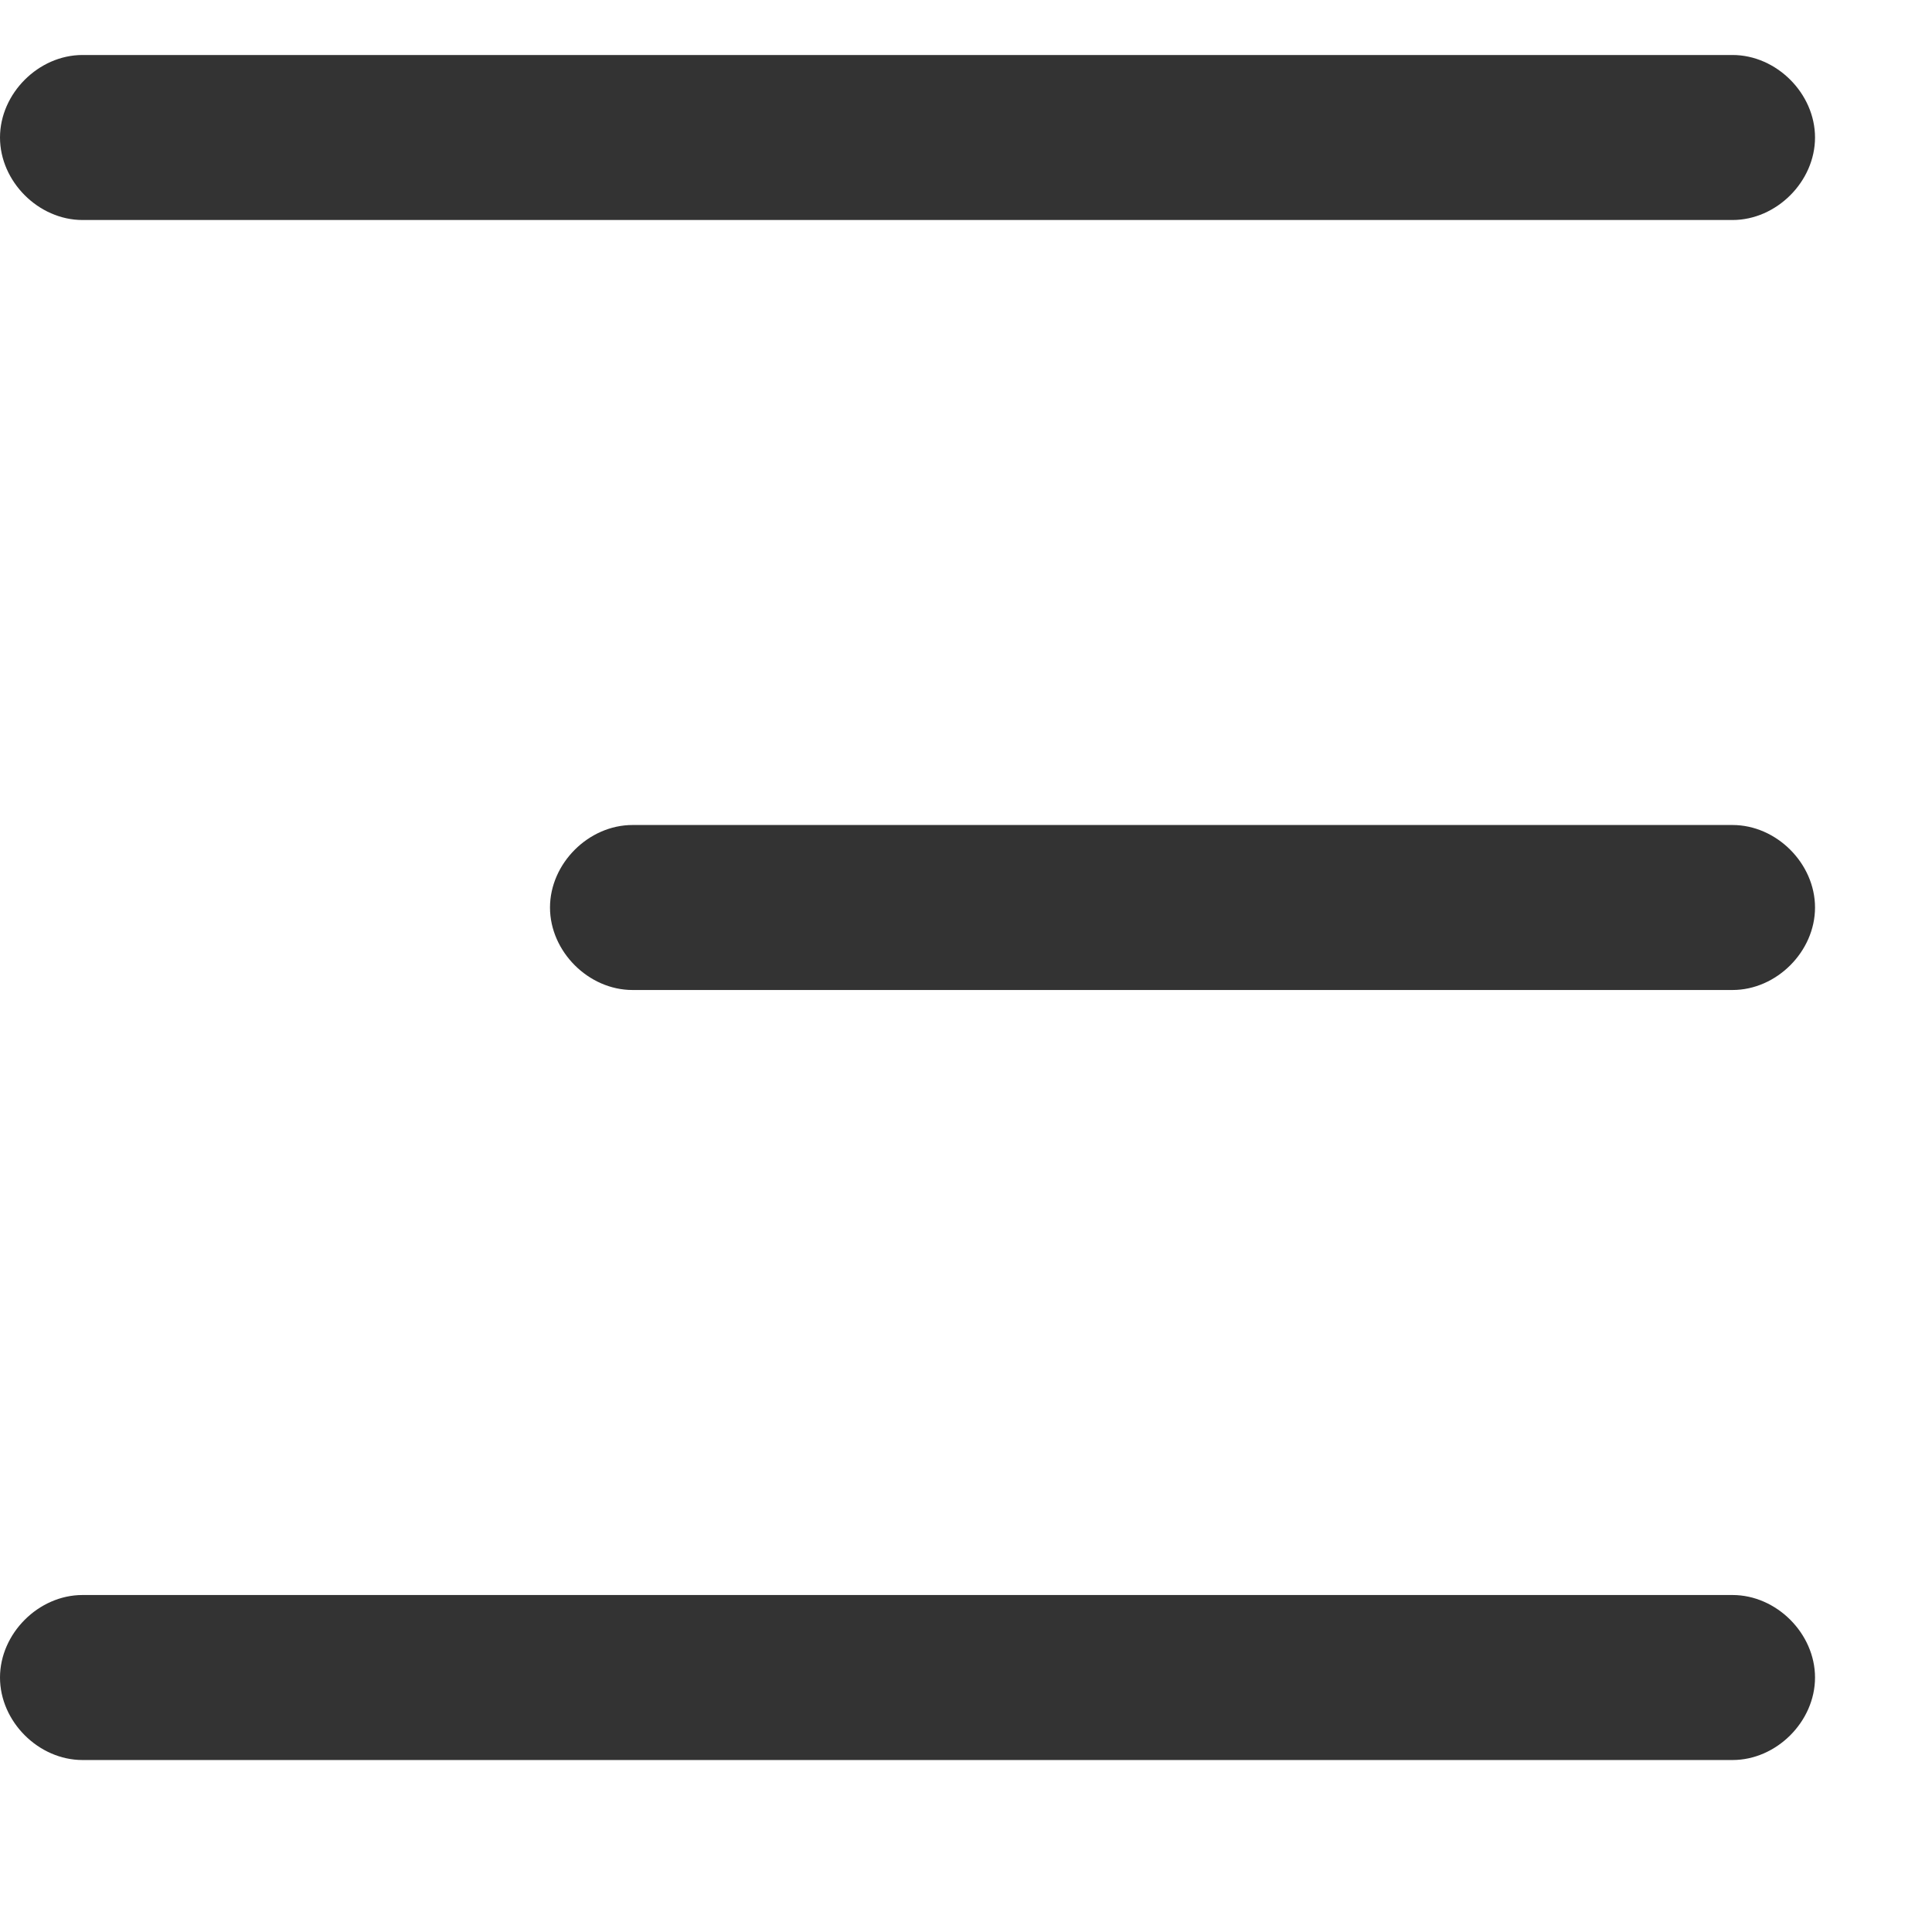 <svg xmlns="http://www.w3.org/2000/svg" viewBox="0 0 1024 1024"><path fill="#333" d="M918.27 116.61h-874.54c-23.32 0-43.73-20.41-43.73-43.73s20.41-43.73 43.73-43.73h874.54c23.32 0 43.73 20.41 43.73 43.73s-20.41 43.73-43.73 43.73z m0 816.24h-874.54c-23.32 0-43.73-20.41-43.73-43.73s20.41-43.73 43.73-43.73h874.54c23.32 0 43.73 20.41 43.73 43.73s-20.41 43.73-43.73 43.73z m0-408.13h-583.03c-23.32 0-43.73-20.4-43.73-43.72s20.41-43.73 43.73-43.73h583.03c23.32 0 43.73 20.4 43.73 43.73s-20.41 43.73-43.73 43.72z"/></svg>